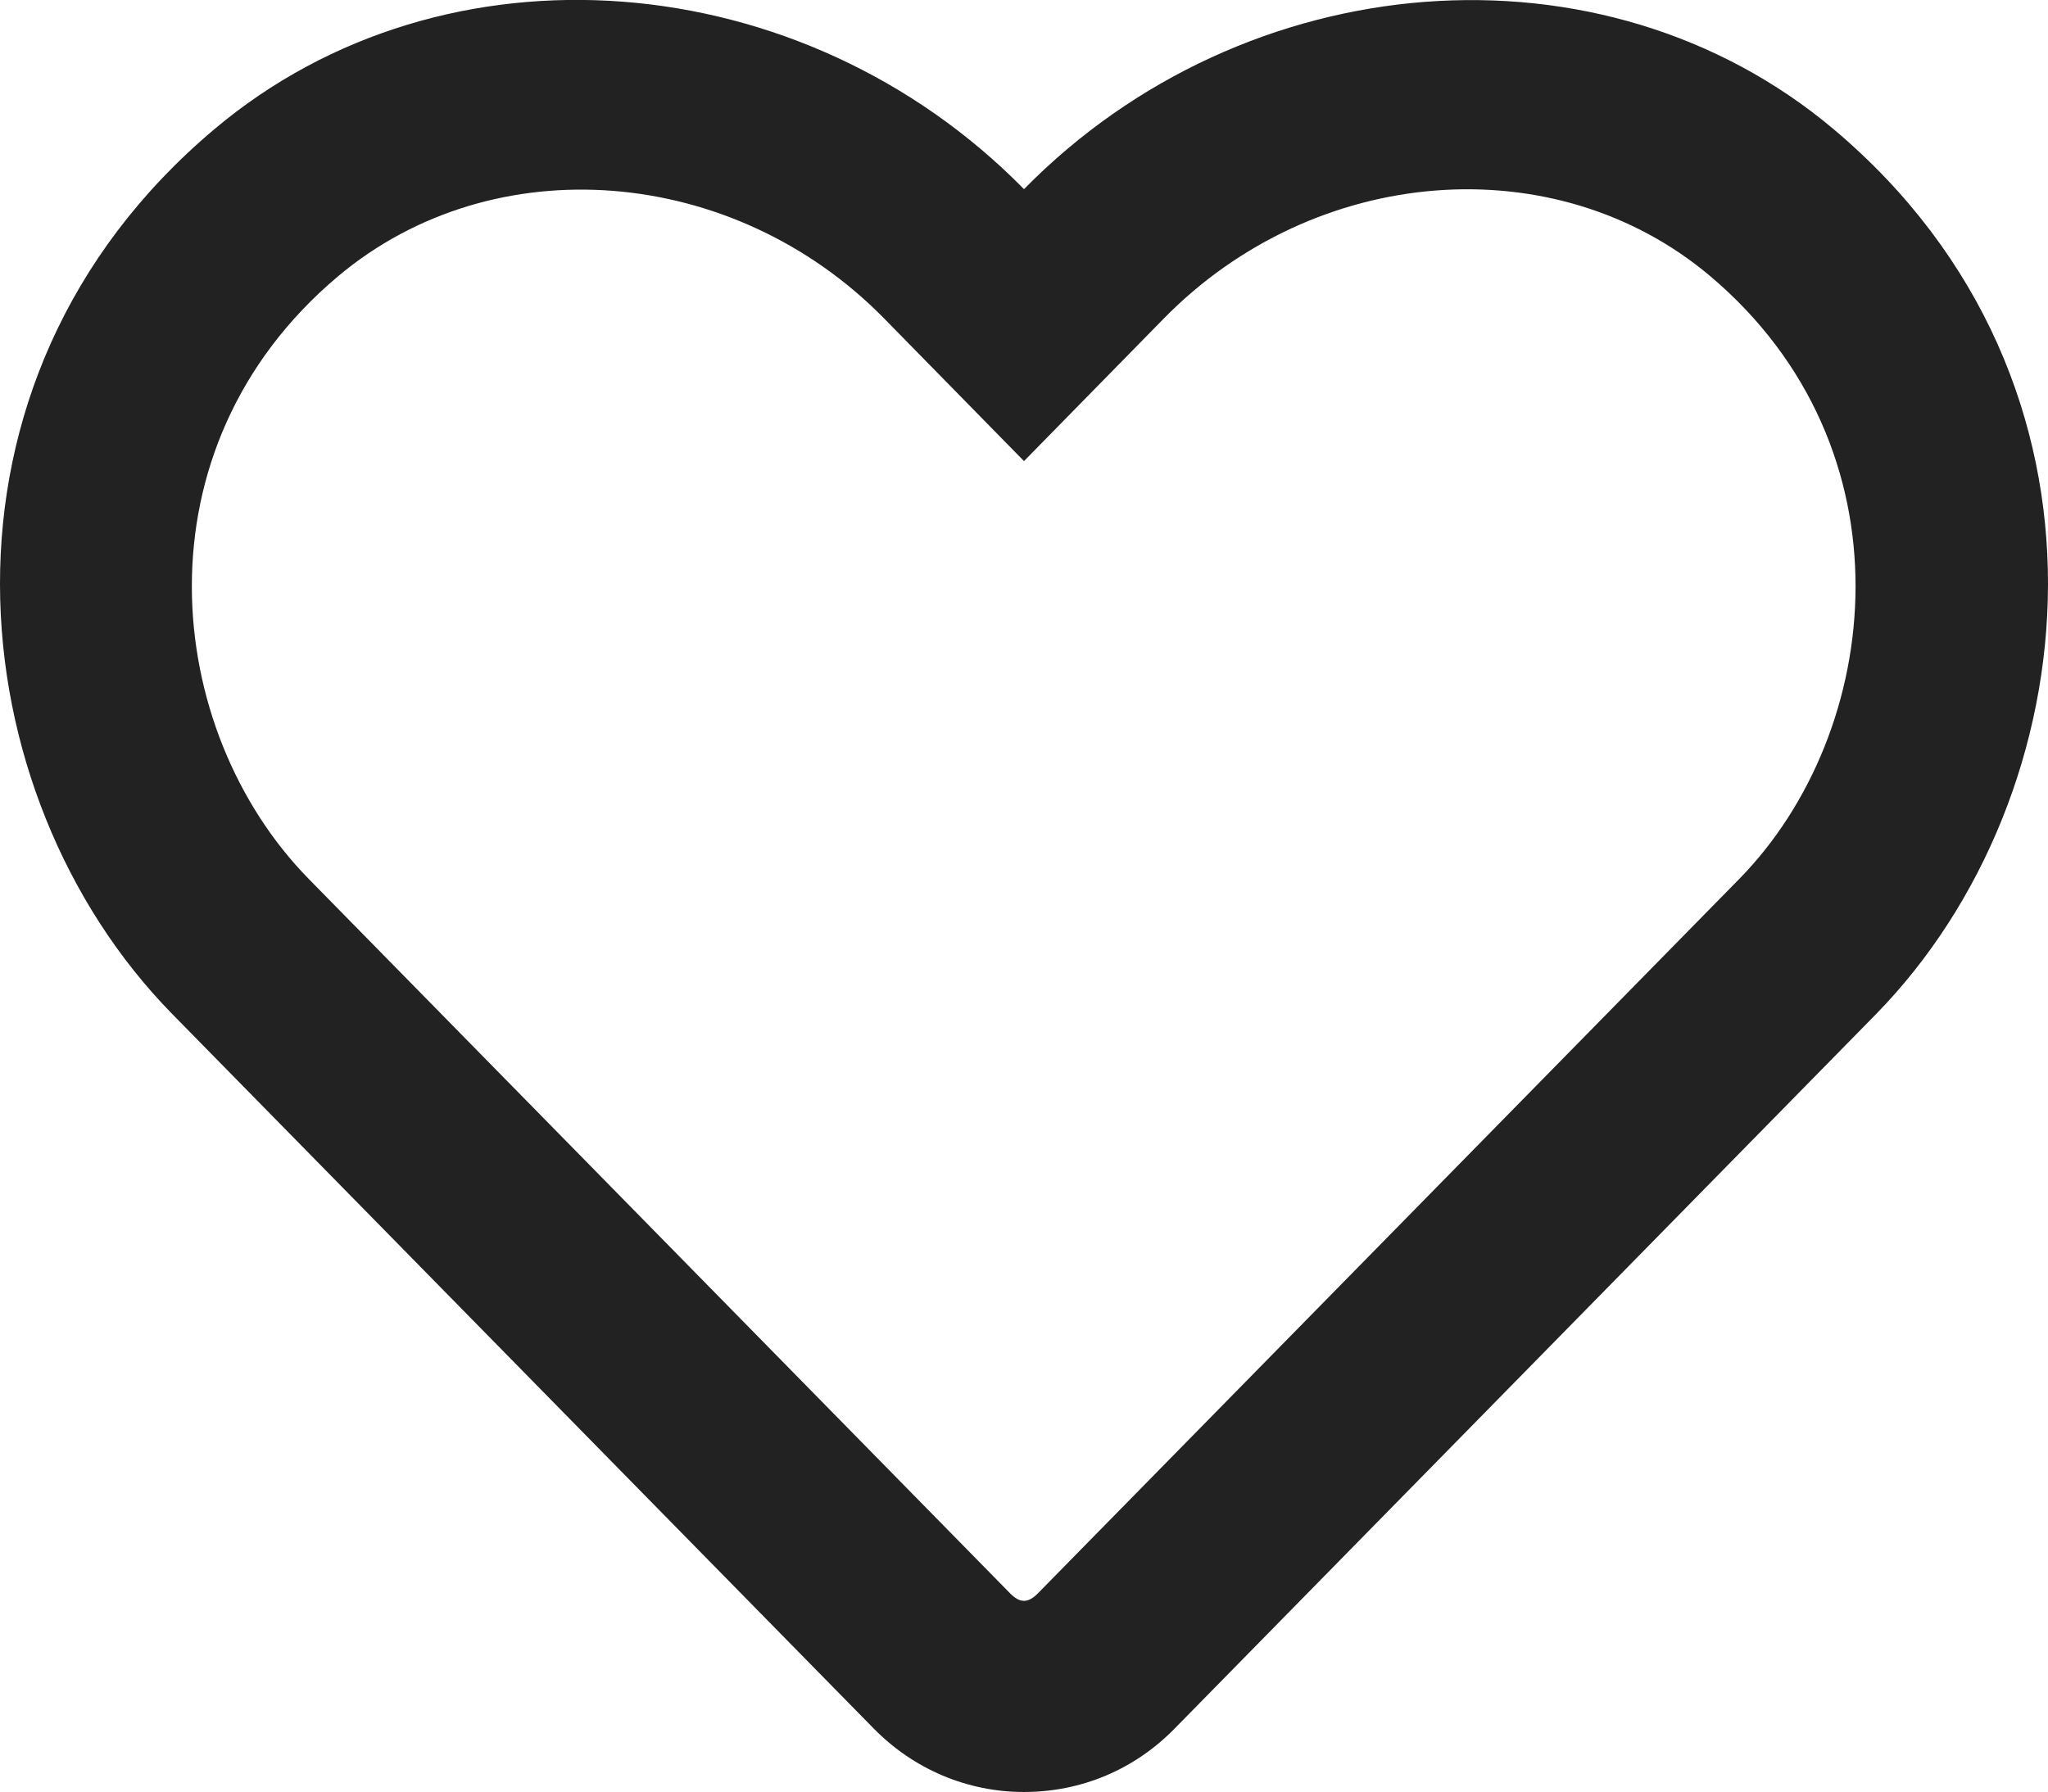<svg viewBox="0 0 512 448.1" fill="#222" xmlns="http://www.w3.org/2000/svg"><path d="M458.4 32.3C400.6-16.3 311.3-9 256 47.3 200.7-9 111.4-16.4 53.6 32.3-21.6 95.6-10.6 198.8 43 253.5l175.4 178.7c10 10.2 23.4 15.9 37.6 15.9 14.3 0 27.6-5.6 37.6-15.8L469 253.6c53.5-54.7 64.7-157.9-10.6-221.3zm-23.6 187.5L259.4 398.5c-2.4 2.4-4.4 2.4-6.8 0L77.2 219.8c-36.5-37.2-43.9-107.6 7.3-150.7 38.9-32.7 98.9-27.8 136.5 10.5l35 35.7 35-35.7c37.8-38.5 97.8-43.2 136.5-10.6 51.1 43.1 43.5 113.9 7.3 150.8z"/></svg>